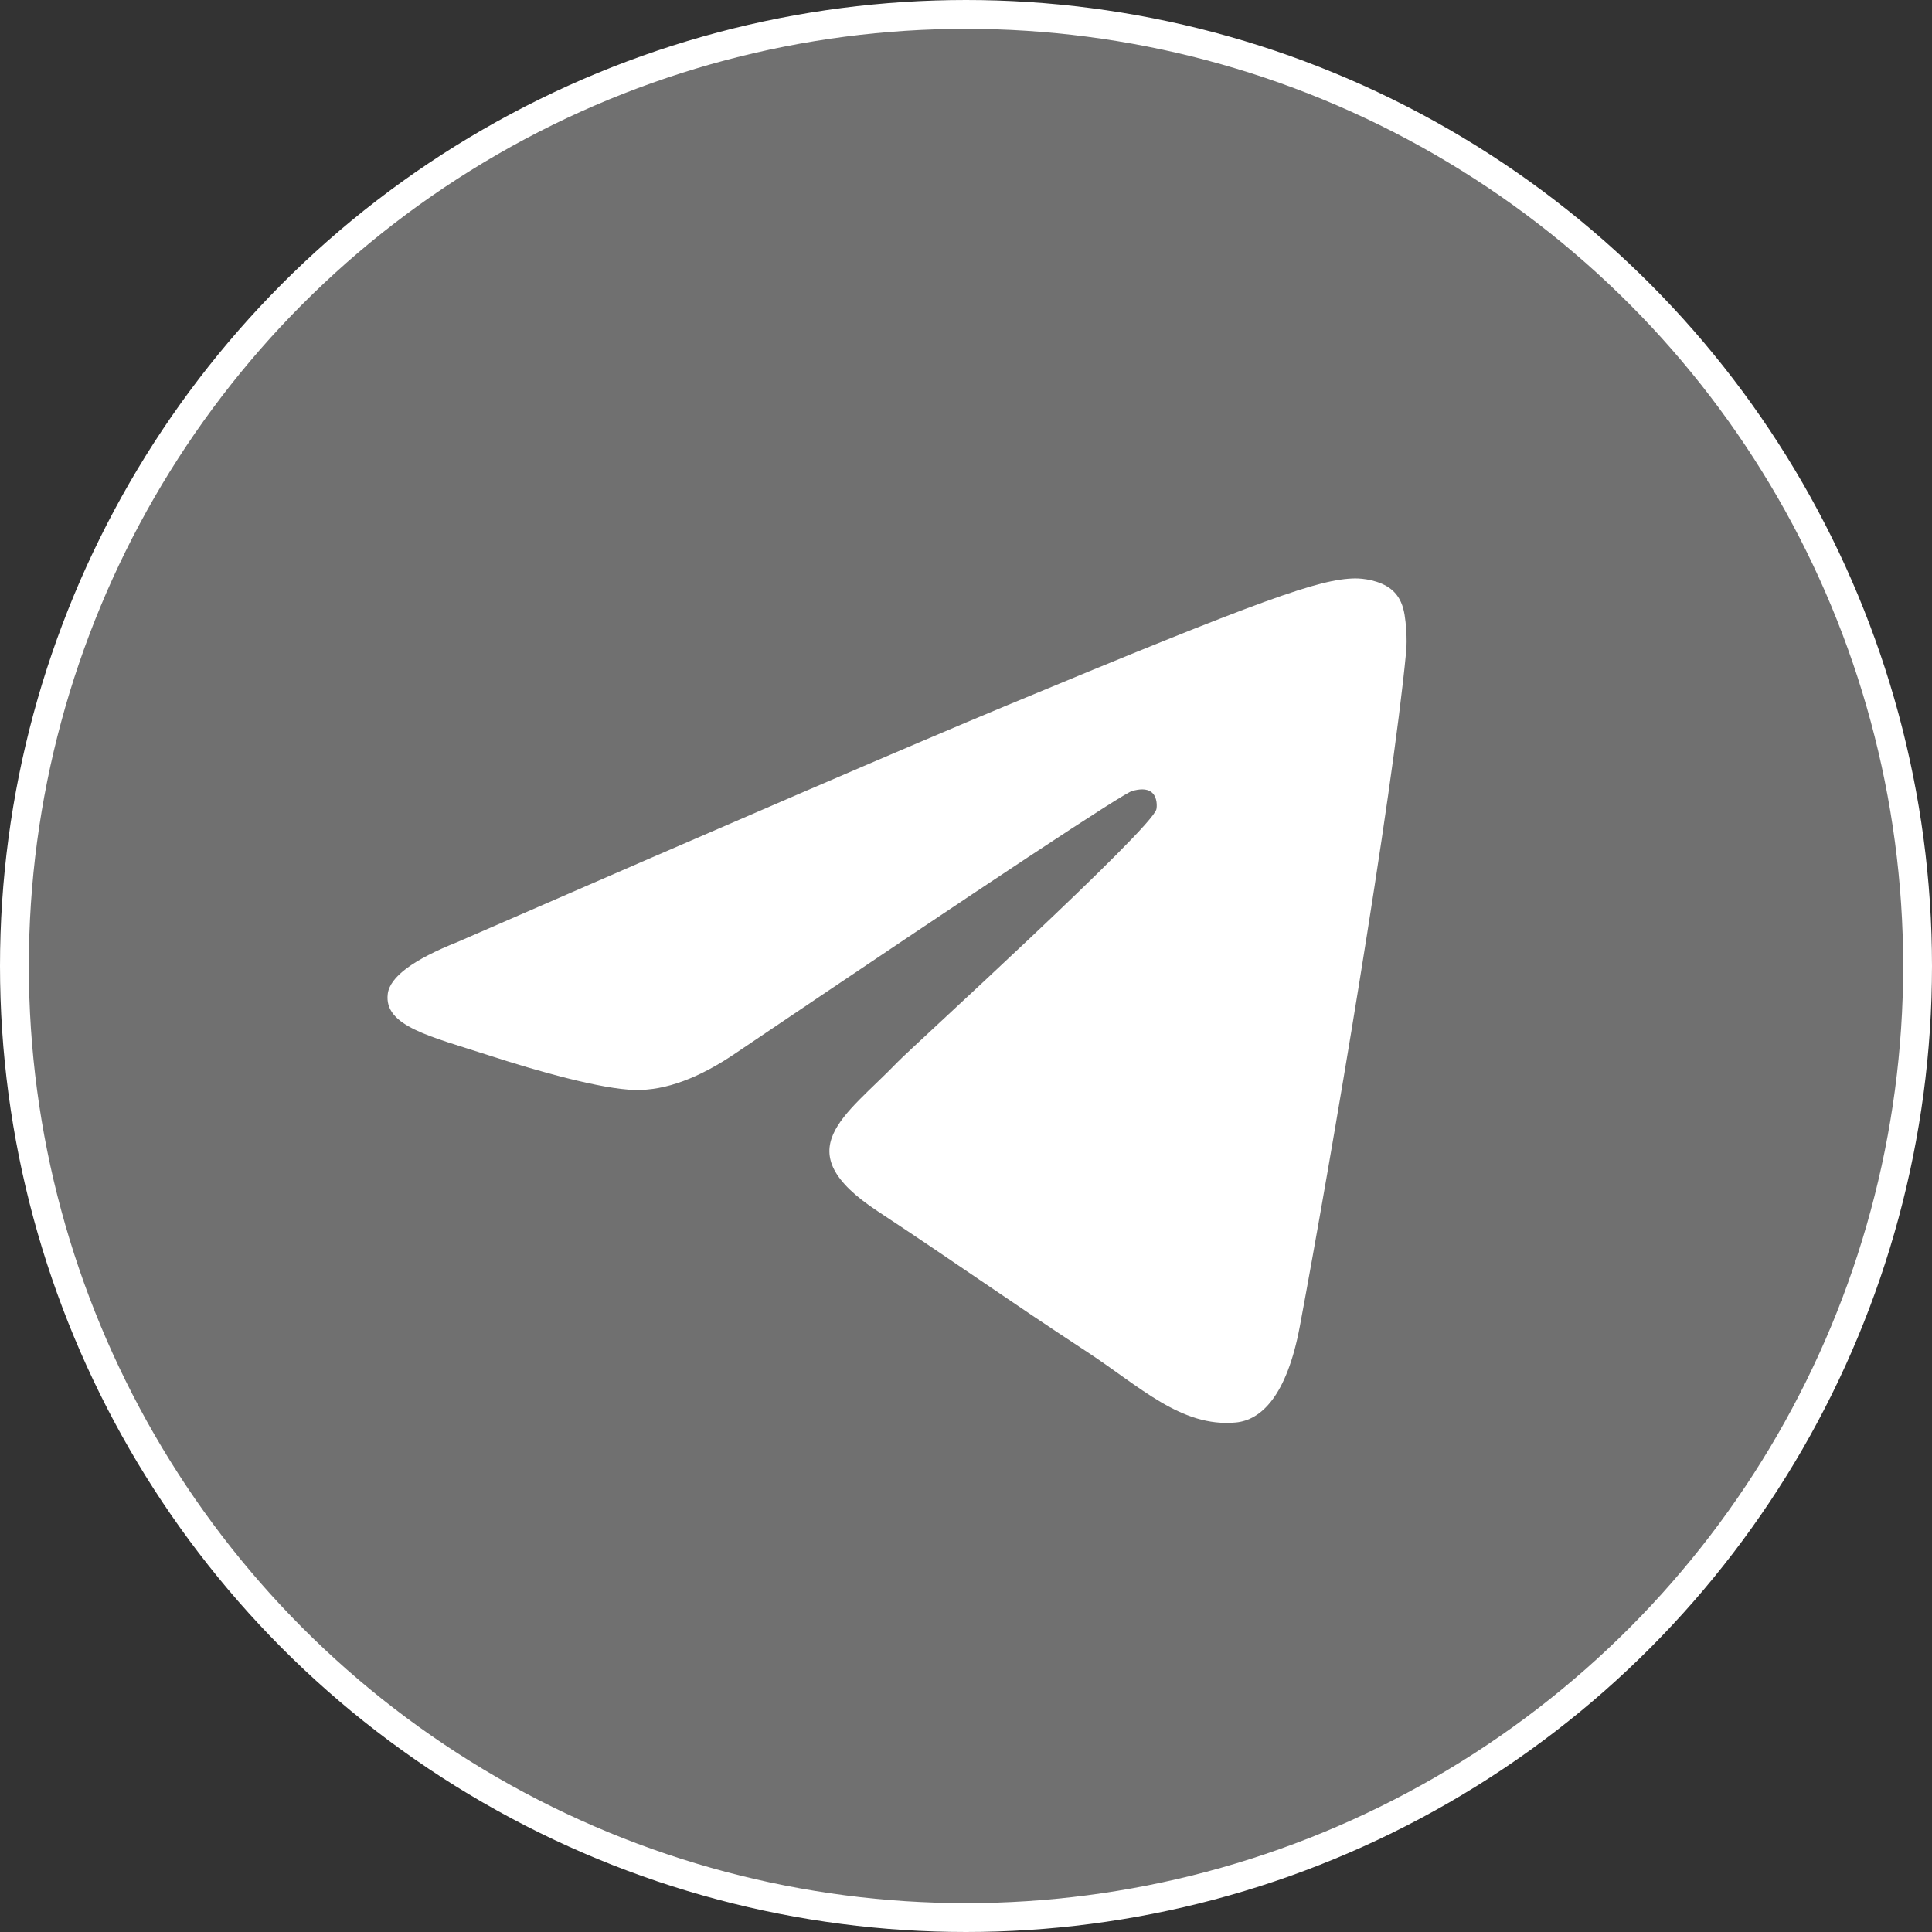 <svg width="67" height="67" viewBox="0 0 67 67" fill="none" xmlns="http://www.w3.org/2000/svg">
<rect x="0" y="0" width="67" height="67" fill="#333333" stroke="none"/>
<circle cx="33.5" cy="33.5" r="33" fill="white" fill-opacity="0.3" stroke="white"/>
<path fill-rule="evenodd" clip-rule="evenodd" d="M15.868 32.667C25.355 28.533 31.681 25.809 34.846 24.492C43.883 20.734 45.761 20.08 46.985 20.059C47.254 20.054 47.855 20.121 48.246 20.437C48.575 20.704 48.666 21.065 48.709 21.318C48.753 21.571 48.807 22.149 48.764 22.599C48.275 27.744 46.155 40.231 45.077 45.995C44.621 48.433 43.723 49.251 42.853 49.331C40.963 49.505 39.529 48.082 37.698 46.882C34.834 45.005 33.215 43.836 30.436 42.004C27.223 39.887 29.306 38.723 31.137 36.822C31.616 36.324 39.943 28.751 40.103 28.063C40.123 27.977 40.142 27.657 39.952 27.488C39.761 27.319 39.48 27.377 39.278 27.423C38.991 27.488 34.416 30.512 25.552 36.496C24.253 37.387 23.077 37.822 22.023 37.799C20.861 37.774 18.626 37.143 16.965 36.602C14.926 35.94 13.306 35.59 13.447 34.465C13.521 33.879 14.328 33.28 15.868 32.667V32.667Z" fill="white"/>
</svg>
